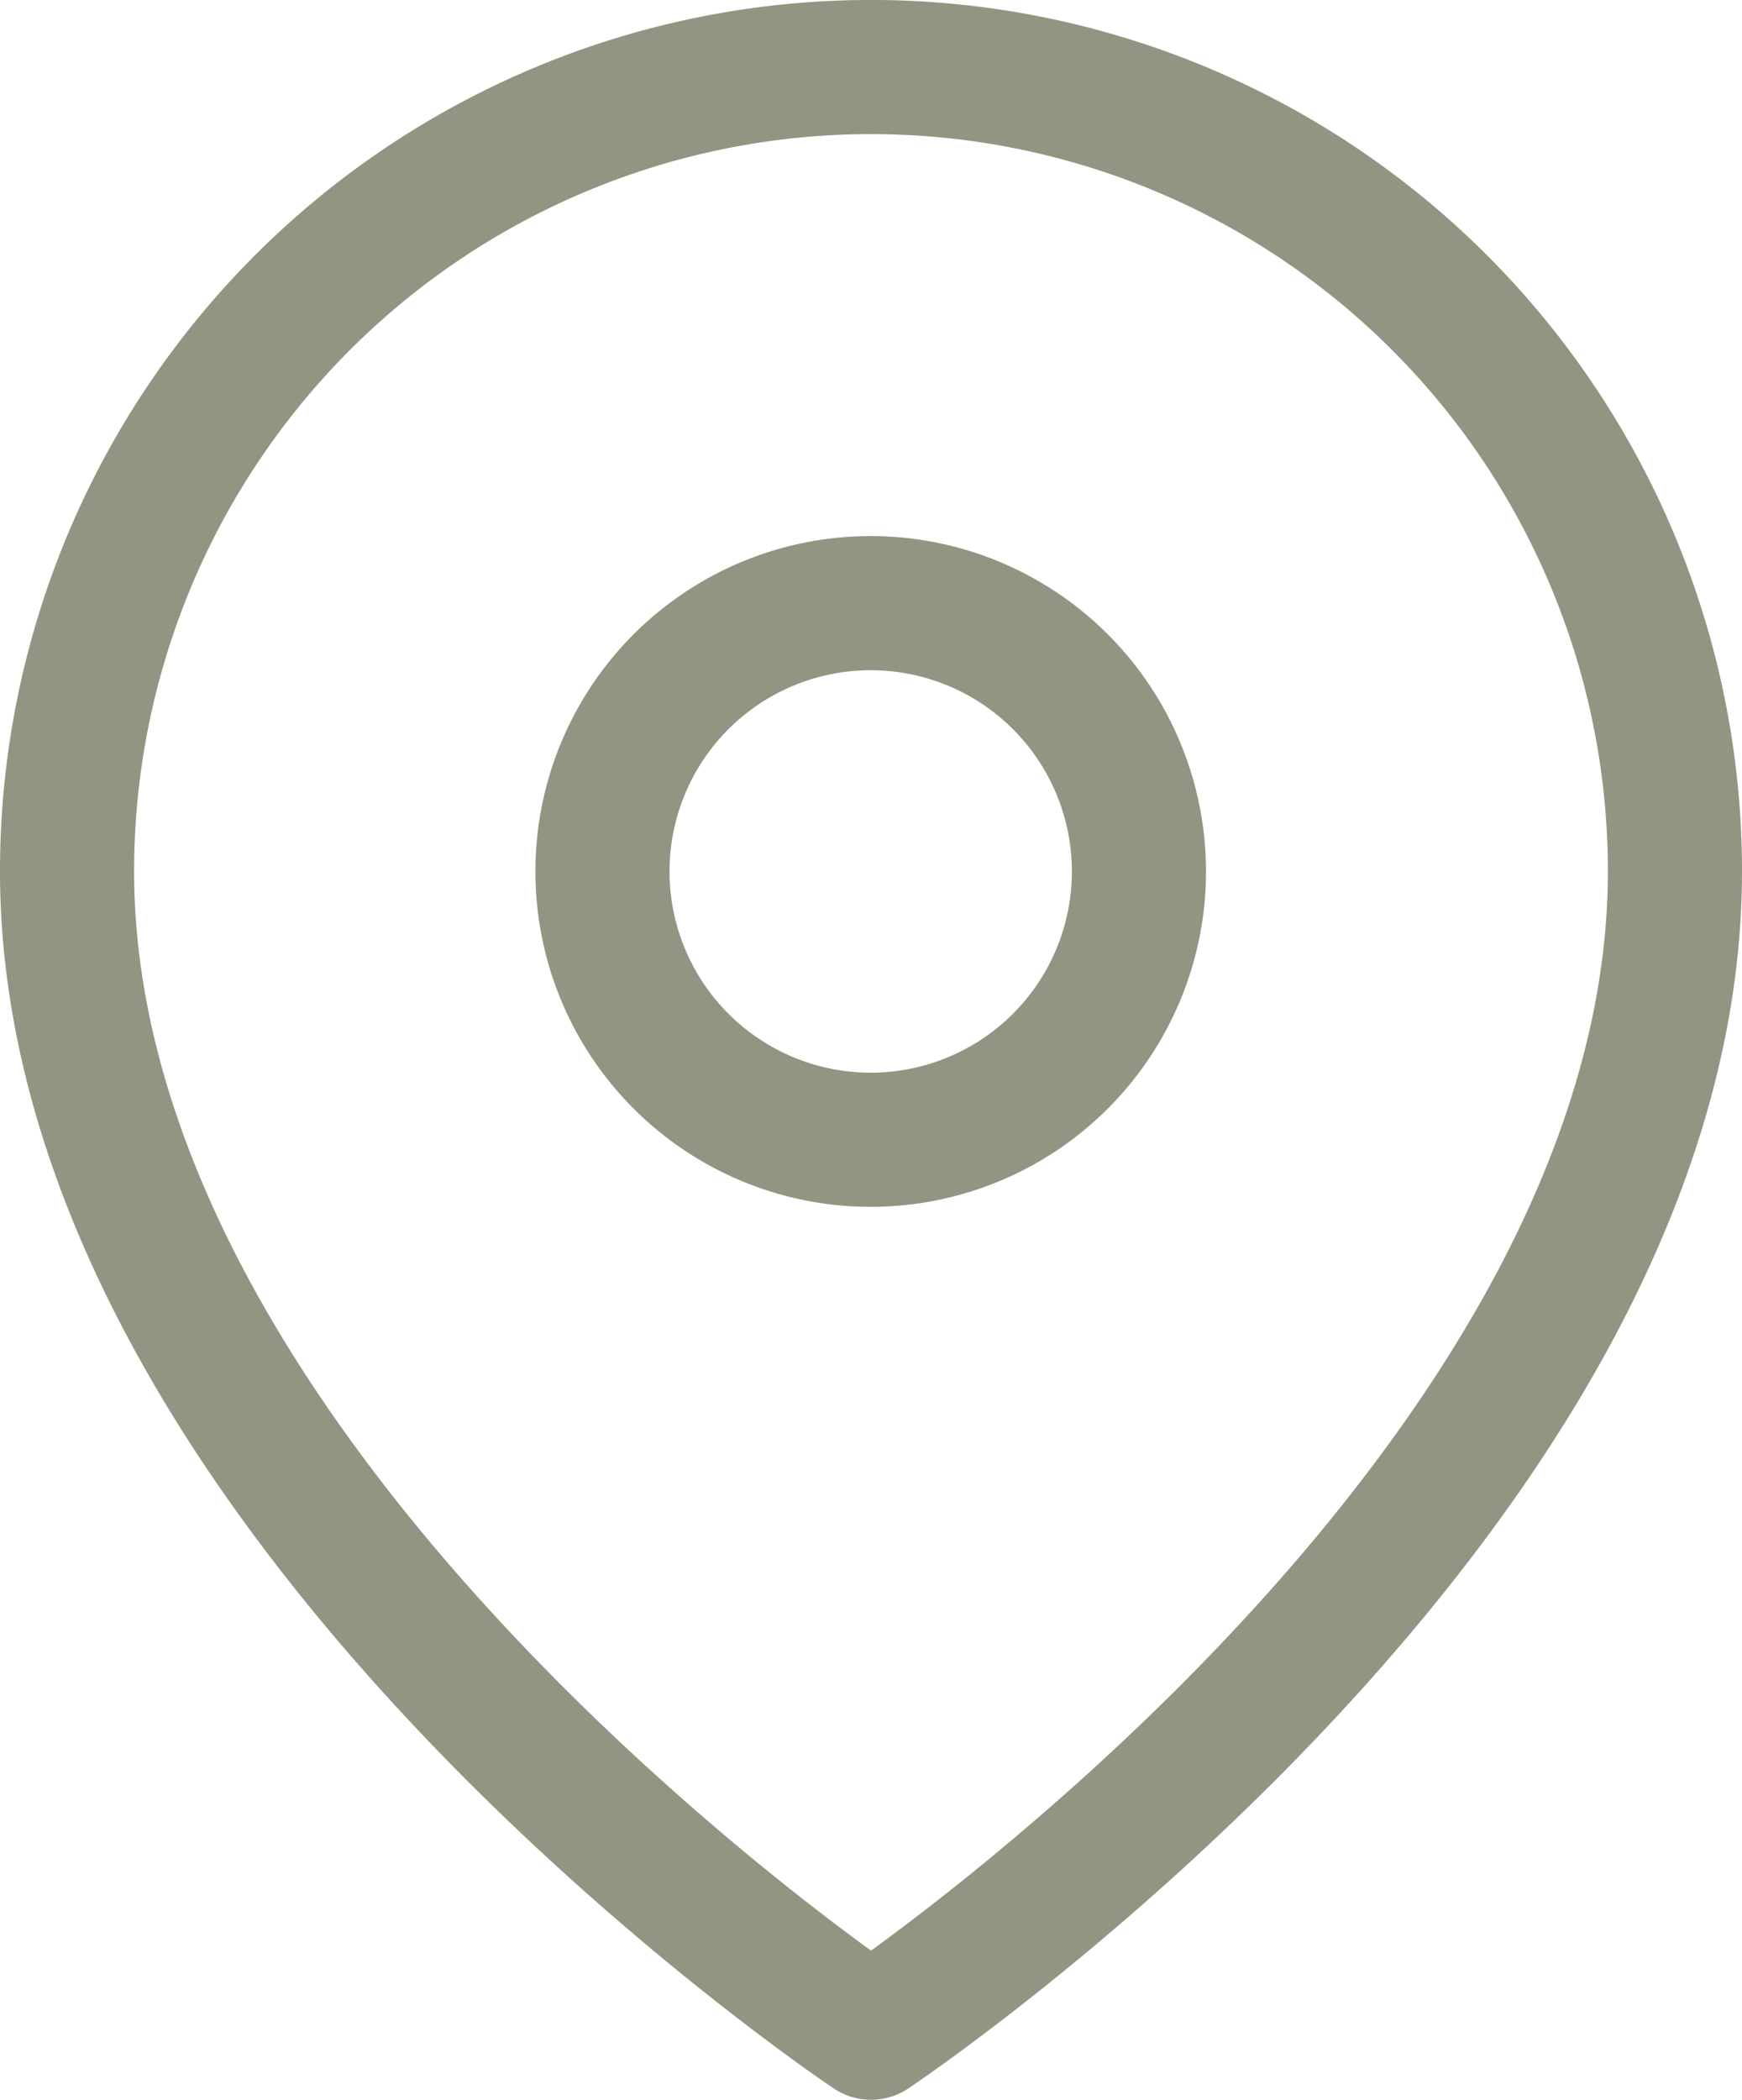 <svg 
xmlns="http://www.w3.org/2000/svg"
 width="25.977" height="31.305"
  viewBox="0 0 25.977 31.305">
  <g id="Icon_feather-map-pin" data-name="Icon feather-map-pin" transform="translate(1 1)">
    <path id="Path_82" data-name="Path 82" d="M28.477,13.488c0,9.324-11.988,17.316-11.988,17.316S4.5,22.812,4.5,13.488a11.988,11.988,0,0,1,23.977,0Z" transform="translate(-4.5 -1.5)" fill="none" stroke="#939482" stroke-linecap="round" stroke-linejoin="round" stroke-width="2"/>
    <path id="Path_83" data-name="Path 83" d="M21.492,14.5a4,4,0,1,1-4-4,4,4,0,0,1,4,4Z" transform="translate(-5.508 -2.508)" fill="none" stroke="#939482" stroke-linecap="round" stroke-linejoin="round" stroke-width="2"/>
  </g>
</svg>
